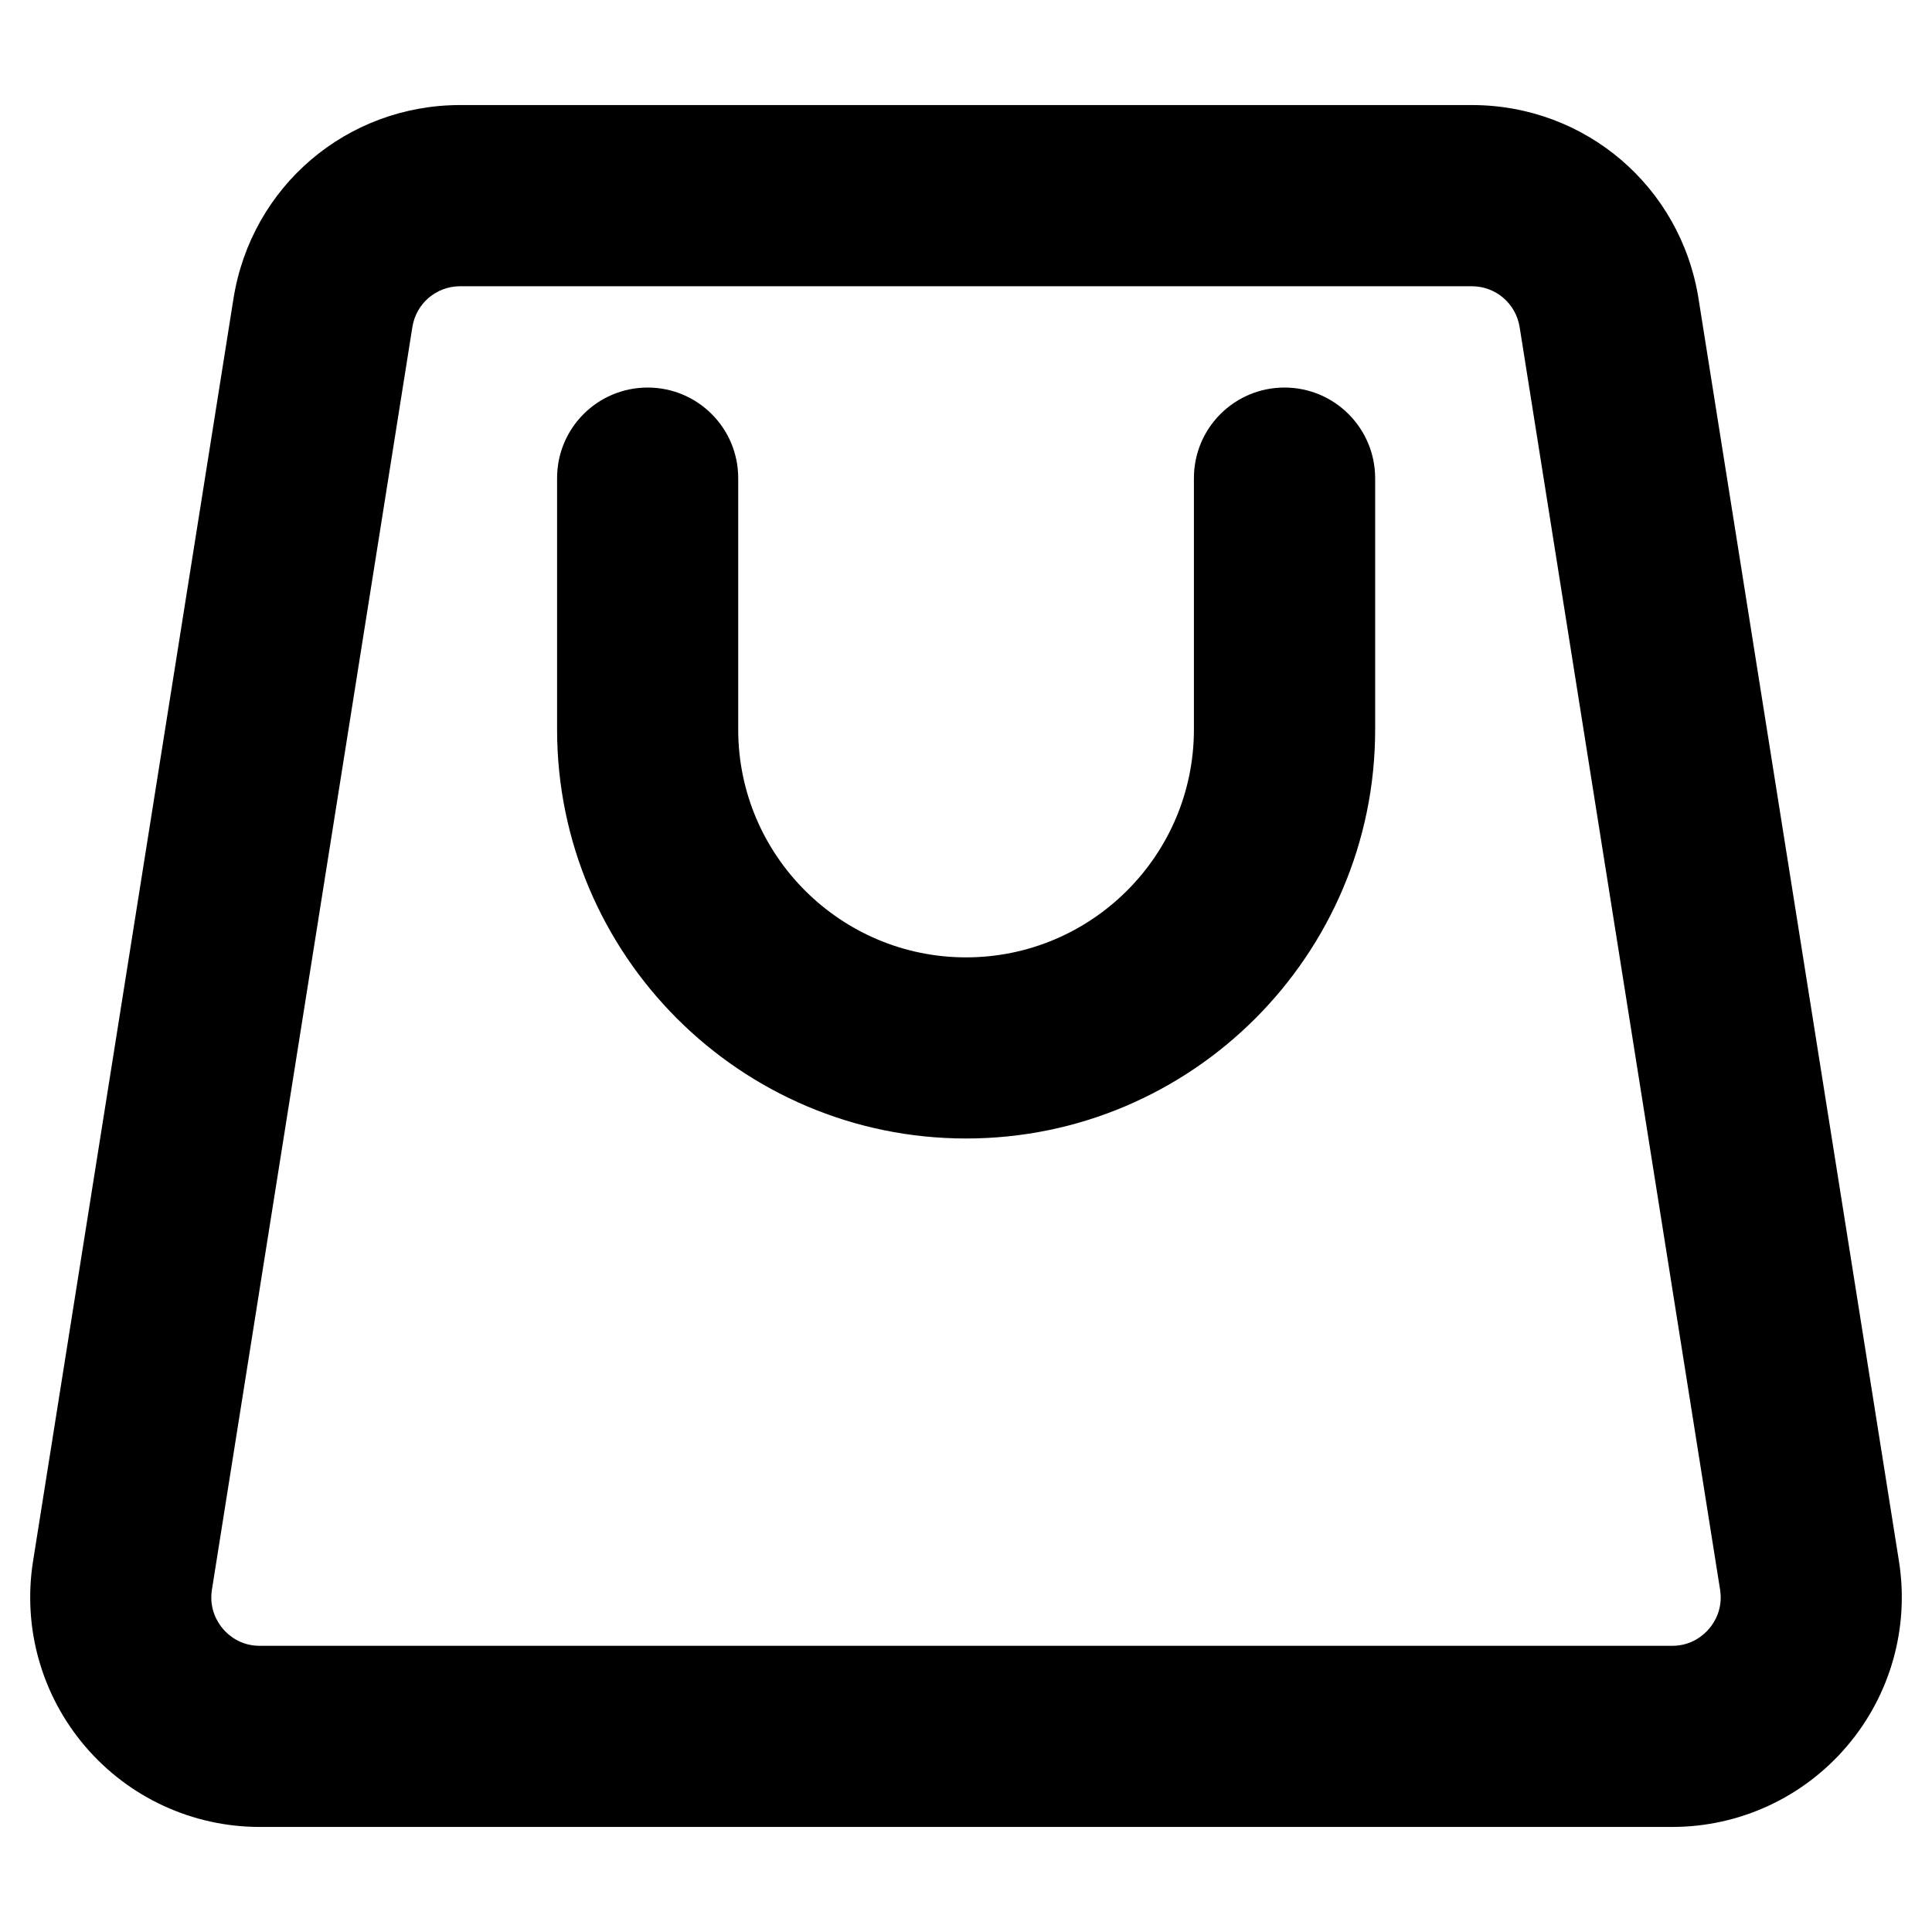 <svg xmlns="http://www.w3.org/2000/svg" enable-background="new 0 0 32 32" viewBox="0 0 32 32"><path d="M31.453,25.86L28.133,4.947c-0.295-1.858-1.875-3.207-3.756-3.207H7.623c-1.881,0-3.461,1.349-3.756,3.207L0.547,25.861c-0.174,1.101,0.141,2.218,0.864,3.065c0.724,0.848,1.778,1.334,2.892,1.334h23.393c1.114,0,2.168-0.486,2.892-1.334C31.312,28.079,31.627,26.961,31.453,25.86z M28.307,26.978c-0.09,0.105-0.289,0.282-0.611,0.282H4.303c-0.322,0-0.521-0.176-0.611-0.282C3.603,26.873,3.46,26.649,3.51,26.331L6.83,5.418c0.062-0.393,0.396-0.677,0.793-0.677h16.754c0.397,0,0.73,0.285,0.793,0.677L28.49,26.33C28.54,26.649,28.397,26.873,28.307,26.978z"/><path d="M21.275,6.419c-0.829,0-1.5,0.671-1.5,1.5v4.164c0,2.081-1.693,3.774-3.774,3.774s-3.774-1.693-3.774-3.774V7.919c0-0.829-0.671-1.5-1.5-1.5s-1.5,0.671-1.5,1.5v4.164c0,3.735,3.039,6.774,6.775,6.774s6.775-3.039,6.775-6.774V7.919C22.775,7.09,22.103,6.419,21.275,6.419z"/></svg>